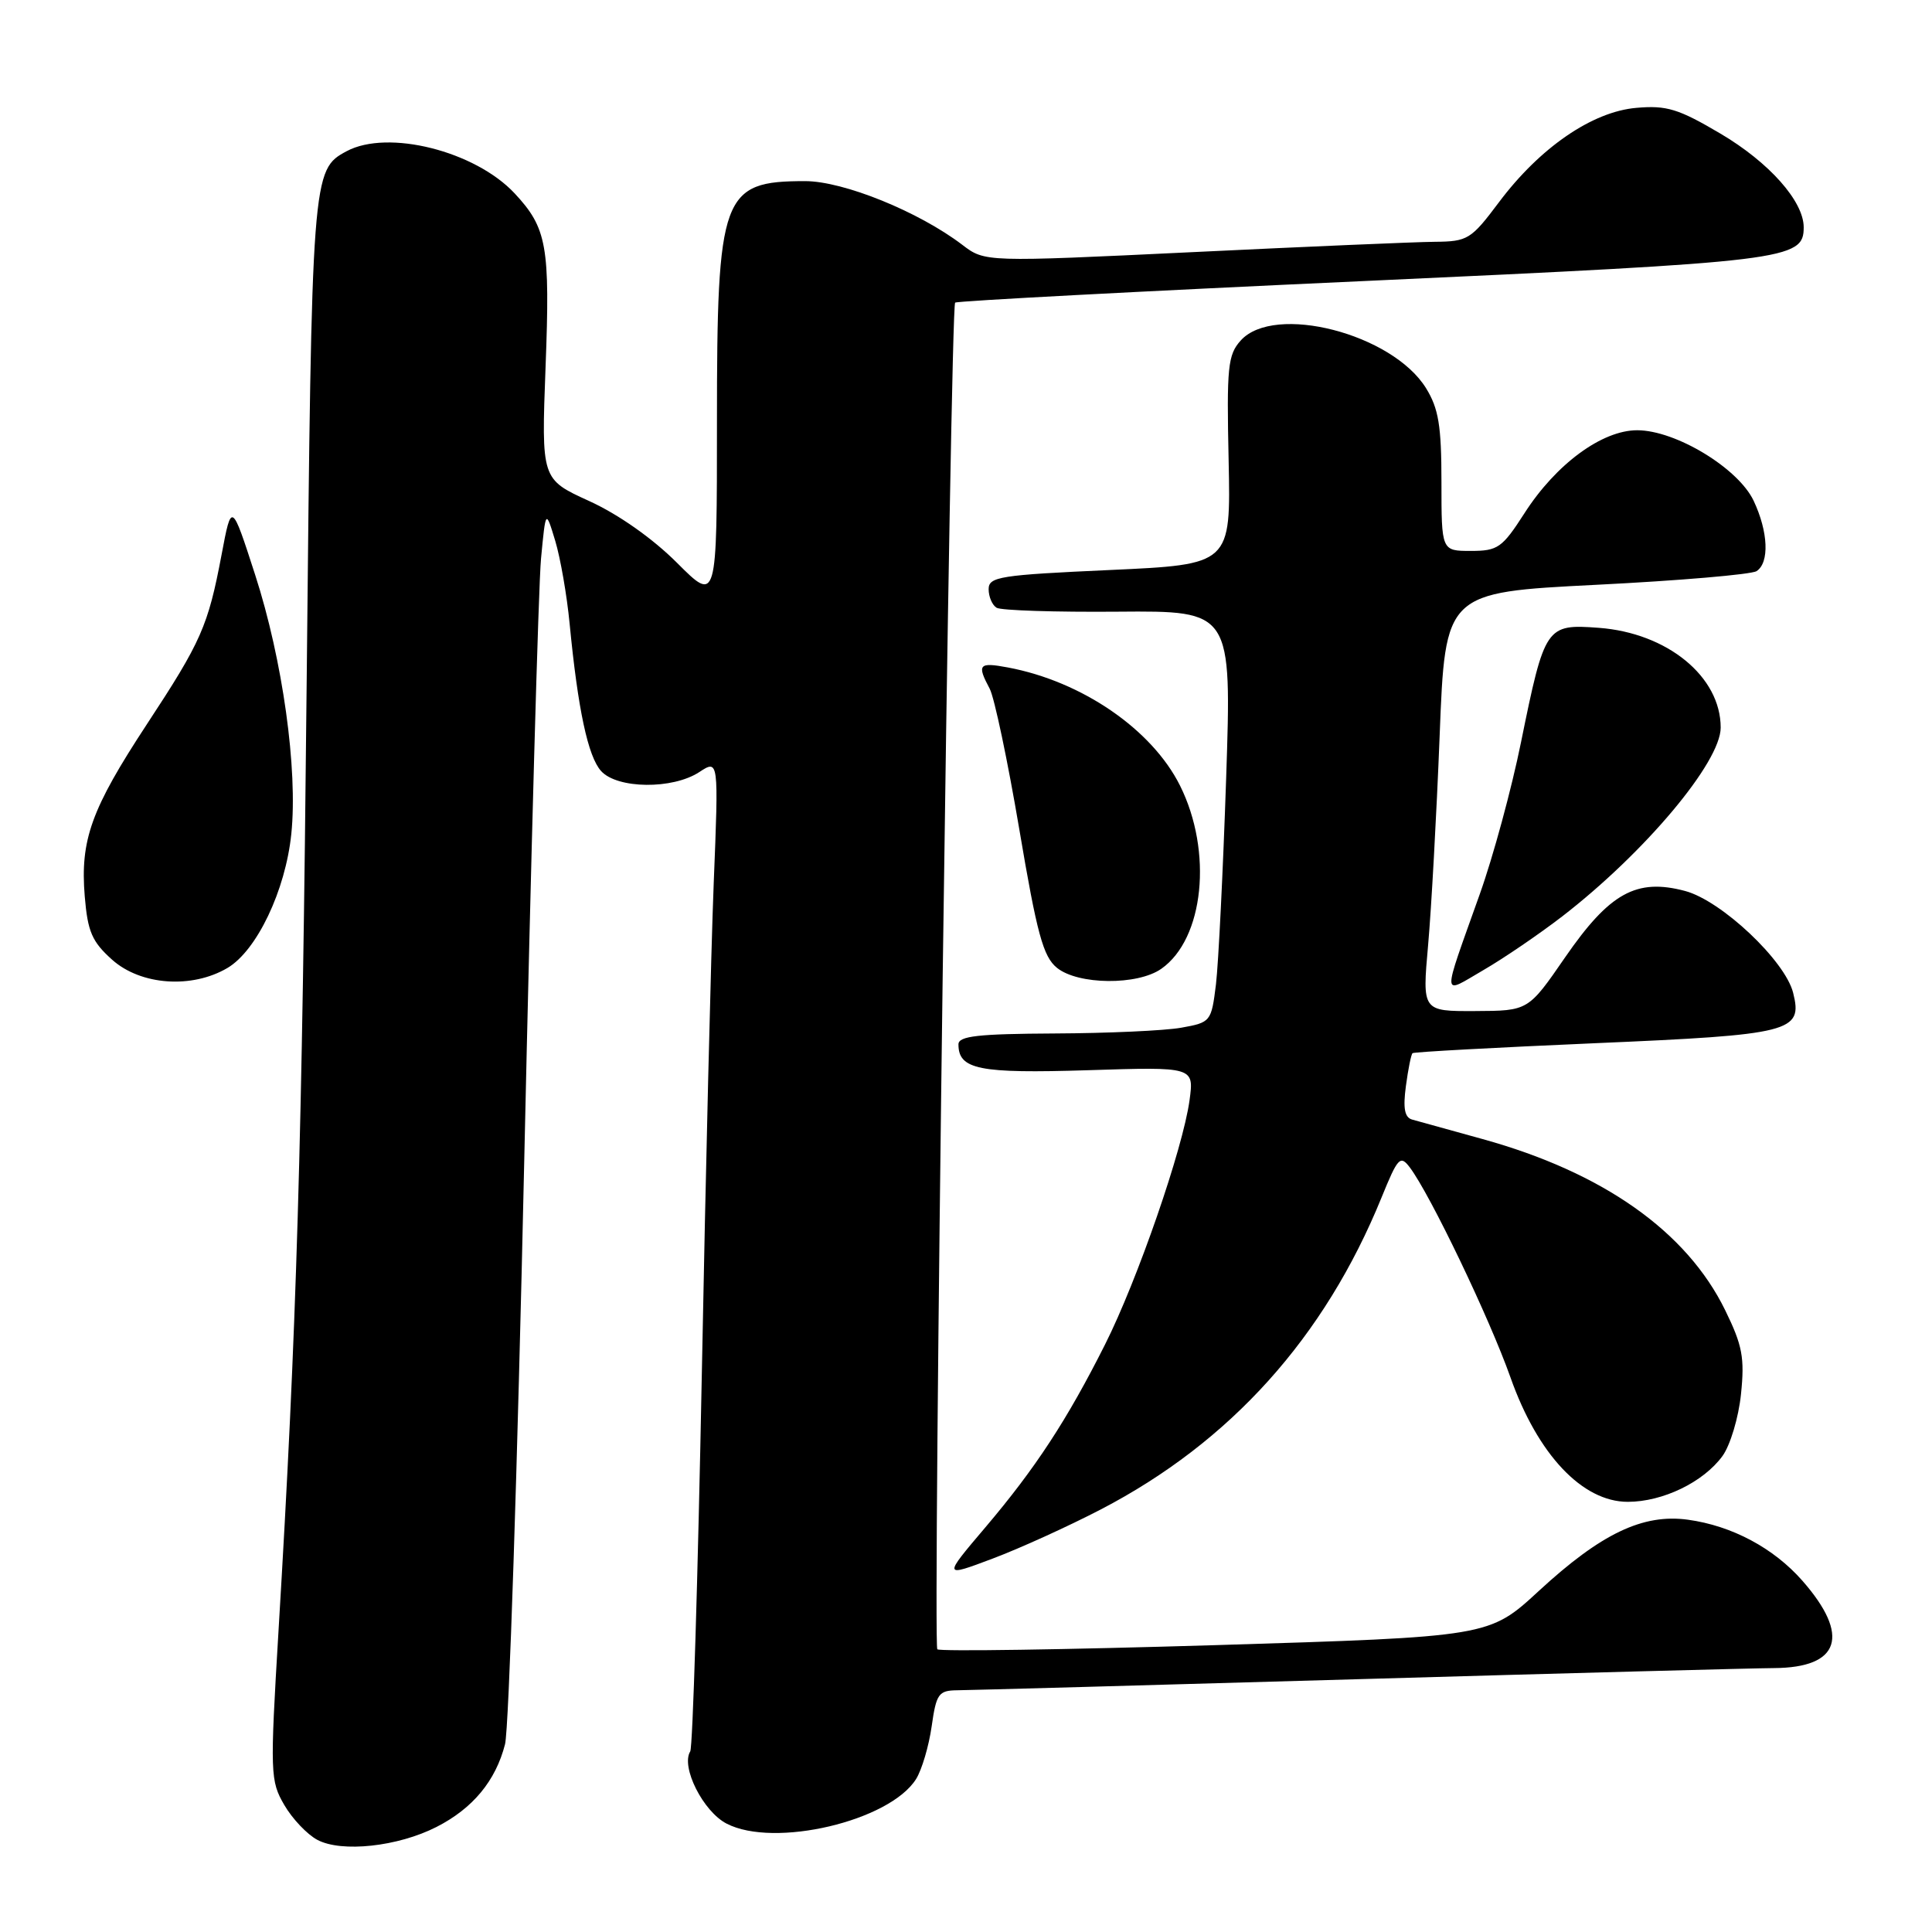 <?xml version="1.0" encoding="UTF-8" standalone="no"?>
<!DOCTYPE svg PUBLIC "-//W3C//DTD SVG 1.1//EN" "http://www.w3.org/Graphics/SVG/1.1/DTD/svg11.dtd" >
<svg xmlns="http://www.w3.org/2000/svg" xmlns:xlink="http://www.w3.org/1999/xlink" version="1.1" viewBox="0 0 256 256">
 <g >
 <path fill="currentColor"
d=" M 57.84 242.08 C 62.65 239.63 65.68 235.97 66.92 231.12 C 67.43 229.13 68.57 194.43 69.46 154.00 C 70.35 113.58 71.35 77.58 71.69 74.00 C 72.31 67.50 72.31 67.50 73.57 71.66 C 74.26 73.95 75.12 78.90 75.48 82.66 C 76.58 94.02 77.91 100.24 79.65 102.17 C 81.80 104.54 89.12 104.62 92.65 102.31 C 95.23 100.62 95.23 100.62 94.57 117.06 C 94.21 126.10 93.50 155.46 92.99 182.30 C 92.47 209.14 91.79 231.54 91.46 232.07 C 90.19 234.12 93.17 240.04 96.28 241.64 C 102.59 244.91 117.87 241.31 121.38 235.74 C 122.15 234.51 123.08 231.36 123.45 228.75 C 124.06 224.44 124.37 224.00 126.81 223.97 C 128.29 223.96 152.22 223.30 180.00 222.50 C 207.78 221.70 232.55 221.04 235.06 221.03 C 243.82 220.98 245.21 216.73 238.83 209.46 C 235.02 205.12 229.49 202.17 223.66 201.37 C 217.70 200.55 212.15 203.20 203.91 210.80 C 197.32 216.88 197.32 216.88 161.04 217.99 C 141.08 218.59 124.51 218.84 124.20 218.54 C 123.58 217.91 125.93 40.74 126.56 40.10 C 126.79 39.88 151.16 38.59 180.74 37.24 C 236.91 34.67 239.00 34.42 239.00 30.12 C 239.00 26.67 234.42 21.51 227.96 17.70 C 222.41 14.42 220.84 13.94 216.84 14.29 C 210.98 14.79 204.04 19.56 198.61 26.81 C 194.92 31.73 194.48 32.00 190.11 32.04 C 187.57 32.06 173.13 32.68 158.01 33.41 C 130.51 34.73 130.51 34.73 127.51 32.44 C 121.73 28.04 111.77 24.00 106.68 24.00 C 95.65 24.00 95.00 25.77 95.00 55.89 C 95.00 79.87 95.00 79.87 89.71 74.58 C 86.48 71.35 81.94 68.15 78.07 66.39 C 71.73 63.50 71.73 63.50 72.29 48.63 C 72.90 32.60 72.48 30.22 68.19 25.62 C 62.94 20.01 51.41 17.11 45.94 20.03 C 41.34 22.50 41.31 22.88 40.64 90.00 C 40.03 151.93 39.32 175.95 36.90 216.17 C 35.77 235.01 35.81 235.98 37.67 239.17 C 38.73 241.00 40.71 243.08 42.05 243.79 C 45.26 245.50 52.73 244.69 57.84 242.08 Z  M 145.88 200.00 C 163.06 191.06 175.51 177.22 183.06 158.68 C 185.22 153.37 185.54 153.02 186.80 154.68 C 189.52 158.29 197.37 174.67 200.14 182.50 C 203.75 192.73 209.67 199.00 215.69 199.00 C 220.32 199.00 225.70 196.40 228.23 192.94 C 229.26 191.53 230.37 187.85 230.69 184.73 C 231.19 179.91 230.88 178.27 228.59 173.60 C 223.49 163.17 212.39 155.34 196.44 150.93 C 192.07 149.72 187.88 148.56 187.12 148.35 C 186.12 148.07 185.89 146.86 186.29 143.90 C 186.59 141.66 186.98 139.71 187.17 139.55 C 187.35 139.39 198.24 138.80 211.36 138.23 C 237.41 137.11 238.90 136.73 237.60 131.55 C 236.53 127.29 228.11 119.35 223.29 118.06 C 216.83 116.34 213.28 118.31 207.38 126.86 C 202.50 133.94 202.50 133.94 195.47 133.97 C 188.45 134.00 188.45 134.00 189.23 125.25 C 189.66 120.44 190.35 107.95 190.76 97.50 C 191.50 78.50 191.50 78.50 211.50 77.49 C 222.50 76.94 232.06 76.12 232.75 75.68 C 234.48 74.57 234.31 70.46 232.36 66.34 C 230.31 62.03 222.04 57.02 216.95 57.01 C 212.29 57.00 206.17 61.49 201.99 68.02 C 199.05 72.59 198.47 73.00 194.90 73.00 C 191.00 73.00 191.00 73.00 191.00 63.87 C 191.00 56.42 190.62 54.13 188.96 51.44 C 184.49 44.21 168.84 40.18 164.40 45.12 C 162.69 47.02 162.53 48.63 162.80 61.02 C 163.09 74.80 163.09 74.80 147.05 75.53 C 132.49 76.19 131.00 76.42 131.00 78.07 C 131.00 79.07 131.47 80.17 132.05 80.53 C 132.63 80.89 139.88 81.12 148.16 81.05 C 163.21 80.93 163.21 80.93 162.47 103.17 C 162.06 115.40 161.45 127.67 161.12 130.44 C 160.51 135.38 160.43 135.48 156.50 136.18 C 154.30 136.57 146.76 136.91 139.75 136.94 C 129.61 136.99 127.00 137.28 127.00 138.38 C 127.00 141.72 129.73 142.26 144.12 141.81 C 158.22 141.36 158.22 141.36 157.62 145.79 C 156.74 152.21 150.71 169.64 146.42 178.16 C 141.40 188.14 137.21 194.55 130.56 202.39 C 124.95 209.00 124.95 209.00 131.51 206.53 C 135.13 205.17 141.59 202.23 145.88 200.00 Z  M 207.00 121.43 C 217.95 112.97 228.00 101.00 228.00 96.41 C 228.00 89.65 220.93 83.87 211.85 83.19 C 204.86 82.67 204.68 82.93 201.54 98.36 C 200.30 104.49 197.84 113.55 196.07 118.50 C 191.00 132.76 190.95 131.80 196.58 128.53 C 199.29 126.96 203.97 123.76 207.00 121.43 Z  M 30.14 128.26 C 34.03 125.96 37.83 117.99 38.60 110.50 C 39.48 101.96 37.45 87.42 33.81 76.17 C 30.68 66.50 30.68 66.50 29.36 73.50 C 27.57 82.97 26.67 85.00 19.44 96.00 C 12.09 107.20 10.61 111.29 11.23 118.78 C 11.62 123.46 12.19 124.78 14.86 127.17 C 18.66 130.56 25.42 131.04 30.14 128.26 Z  M 153.88 128.37 C 159.54 124.41 160.72 112.84 156.36 104.10 C 152.65 96.66 143.37 90.28 133.54 88.44 C 129.69 87.72 129.42 88.04 131.14 91.26 C 131.76 92.43 133.53 100.83 135.07 109.93 C 137.40 123.73 138.23 126.77 140.05 128.24 C 142.85 130.51 150.72 130.59 153.88 128.37 Z "/>
</g>
</svg>